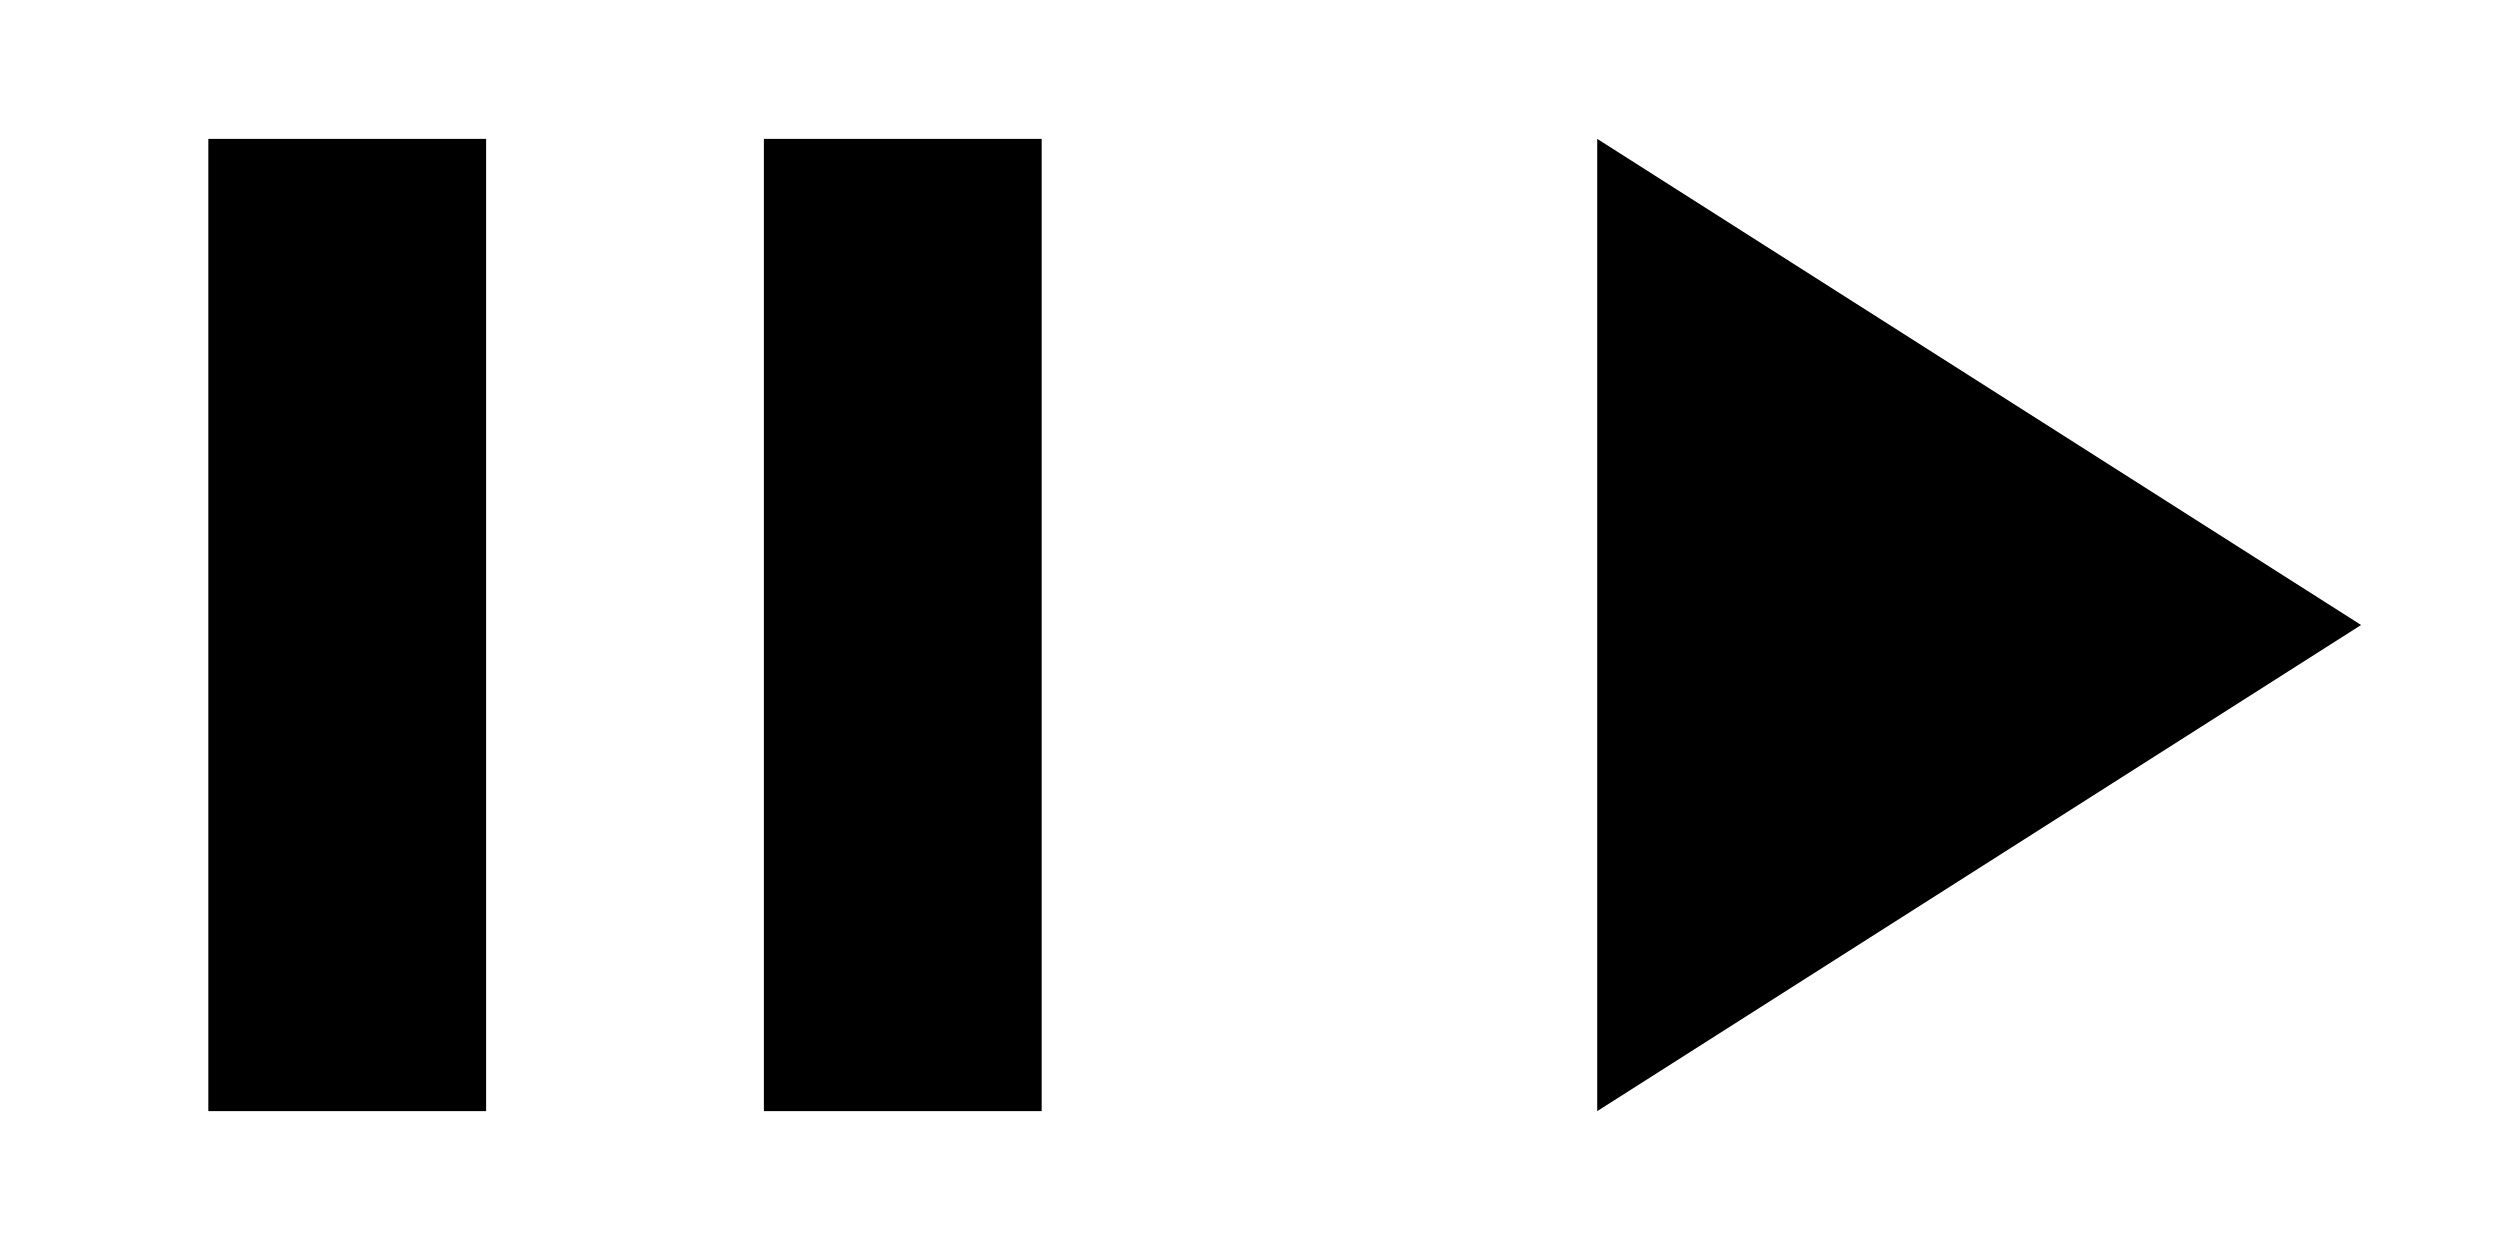 <?xml version="1.0" encoding="UTF-8" standalone="no"?>
<svg
   xmlns:dc="http://purl.org/dc/elements/1.1/"
   xmlns:cc="http://creativecommons.org/ns#"
   xmlns:rdf="http://www.w3.org/1999/02/22-rdf-syntax-ns#"
   xmlns:svg="http://www.w3.org/2000/svg"
   xmlns="http://www.w3.org/2000/svg"
   xmlns:sodipodi="http://sodipodi.sourceforge.net/DTD/sodipodi-0.dtd"
   xmlns:inkscape="http://www.inkscape.org/namespaces/inkscape"
   width="96"
   height="48"
   viewBox="0 0 96 48"
   id="svg2987"
   version="1.1"
   inkscape:version="0.48.4 r9939"
   sodipodi:docname="ic_standby.svg">
  <defs
     id="defs2993" />
  <sodipodi:namedview
     pagecolor="#ffffff"
     bordercolor="#666666"
     borderopacity="1"
     objecttolerance="10"
     gridtolerance="10"
     guidetolerance="10"
     inkscape:pageopacity="0"
     inkscape:pageshadow="2"
     inkscape:window-width="1240"
     inkscape:window-height="723"
     id="namedview2991"
     showgrid="false"
     inkscape:zoom="4.9166667"
     inkscape:cx="-0.70016432"
     inkscape:cy="24"
     inkscape:window-x="326"
     inkscape:window-y="30"
     inkscape:window-maximized="0"
     inkscape:current-layer="svg2987" />
  <path
     d="M 8,42.667 H 18.667 V 5.333 H 8 V 42.667 z M 29.333,5.333 V 42.667 H 40 V 5.333 H 29.333 z"
     id="path2989"
     inkscape:connector-curvature="0"
     style="fill:#000000;fill-opacity:1" />
  <g
     id="g3038"
     transform="translate(-3.458,33.356)"
     style="fill:#000000;fill-opacity:1">
    <path
       inkscape:connector-curvature="0"
       id="path4"
       d="M 64.791,-28.023 V 9.311 l 29.333,-18.667 z"
       style="fill:#000000;fill-opacity:1" />
  </g>
</svg>
